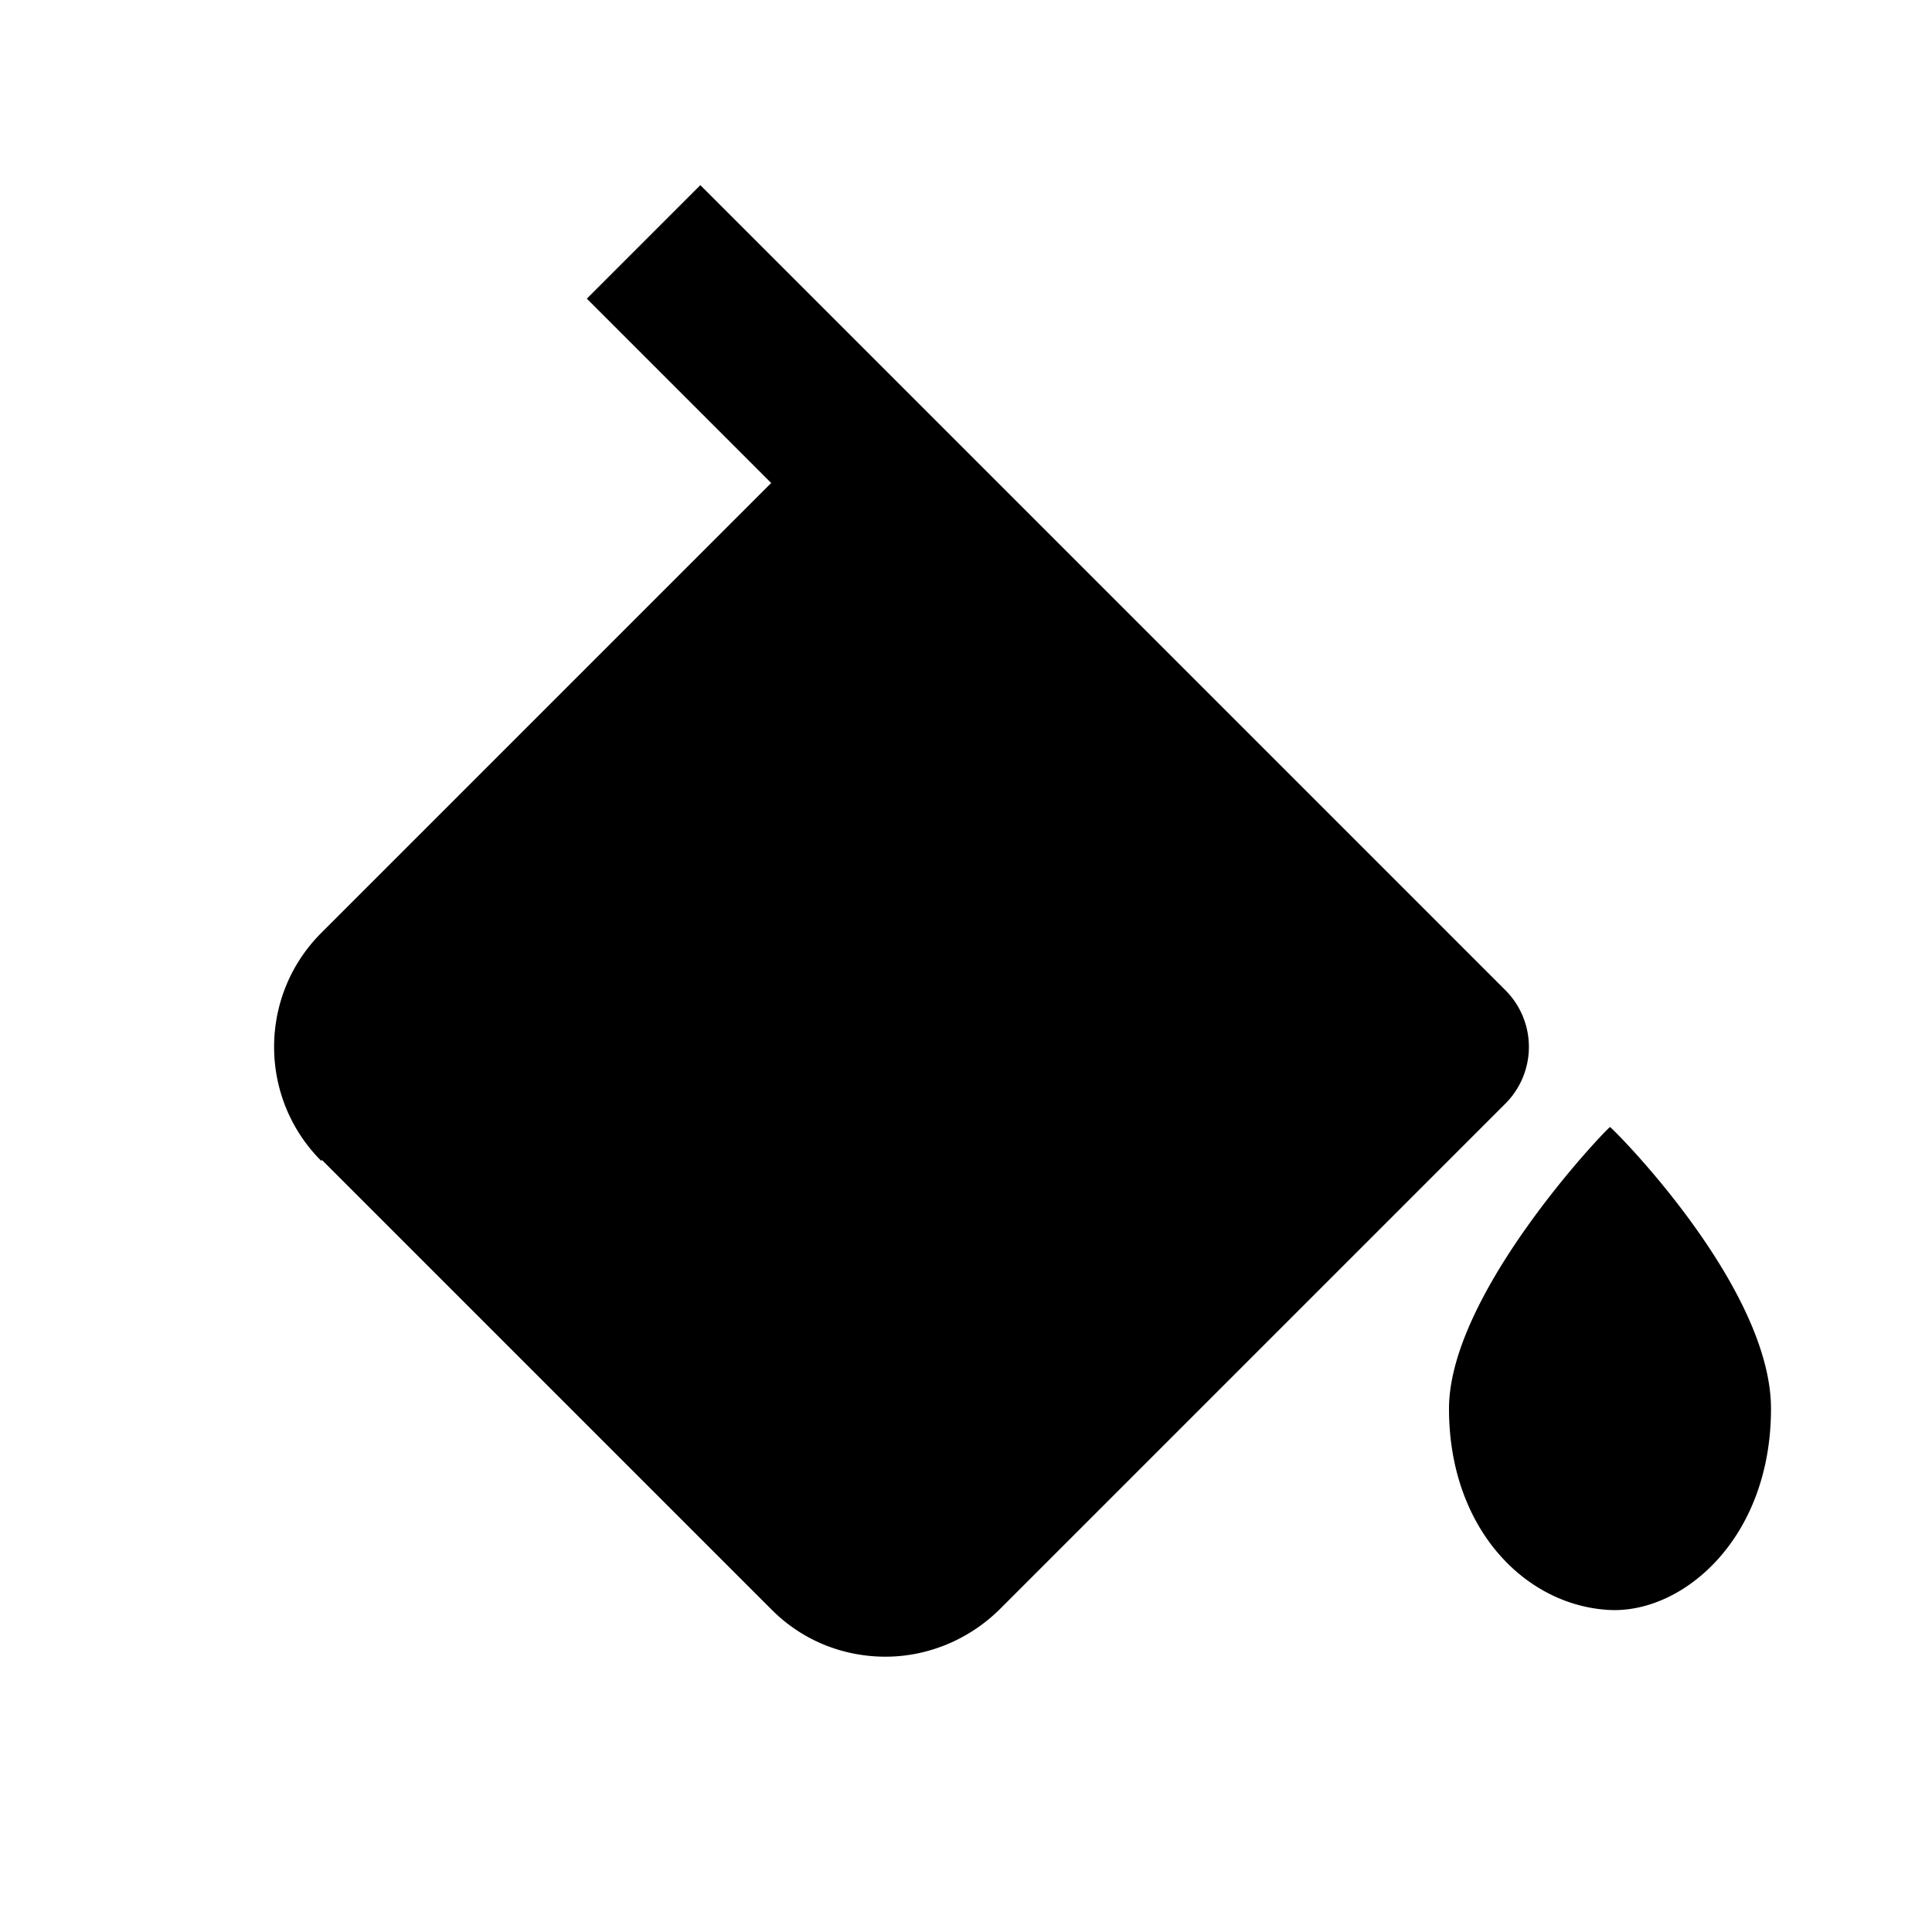 <svg xmlns="http://www.w3.org/2000/svg" width="24" height="24"><!--Boxicons v3.0 https://boxicons.com | License  https://docs.boxicons.com/free--><path d="M20 14c-.09.07-2 2.08-2 3.5 0 1.49.95 2.45 2 2.5.91.04 2-.89 2-2.5 0-1.5-1.91-3.43-2-3.5M4 14.41 9.59 20c.39.39.9.58 1.41.58s1.02-.2 1.41-.58l6.29-6.29a.996.996 0 0 0 0-1.41l-7-7-3-3-1.41 1.41L9.58 6l-5.59 5.59c-.78.78-.78 2.05 0 2.83Z"/></svg>